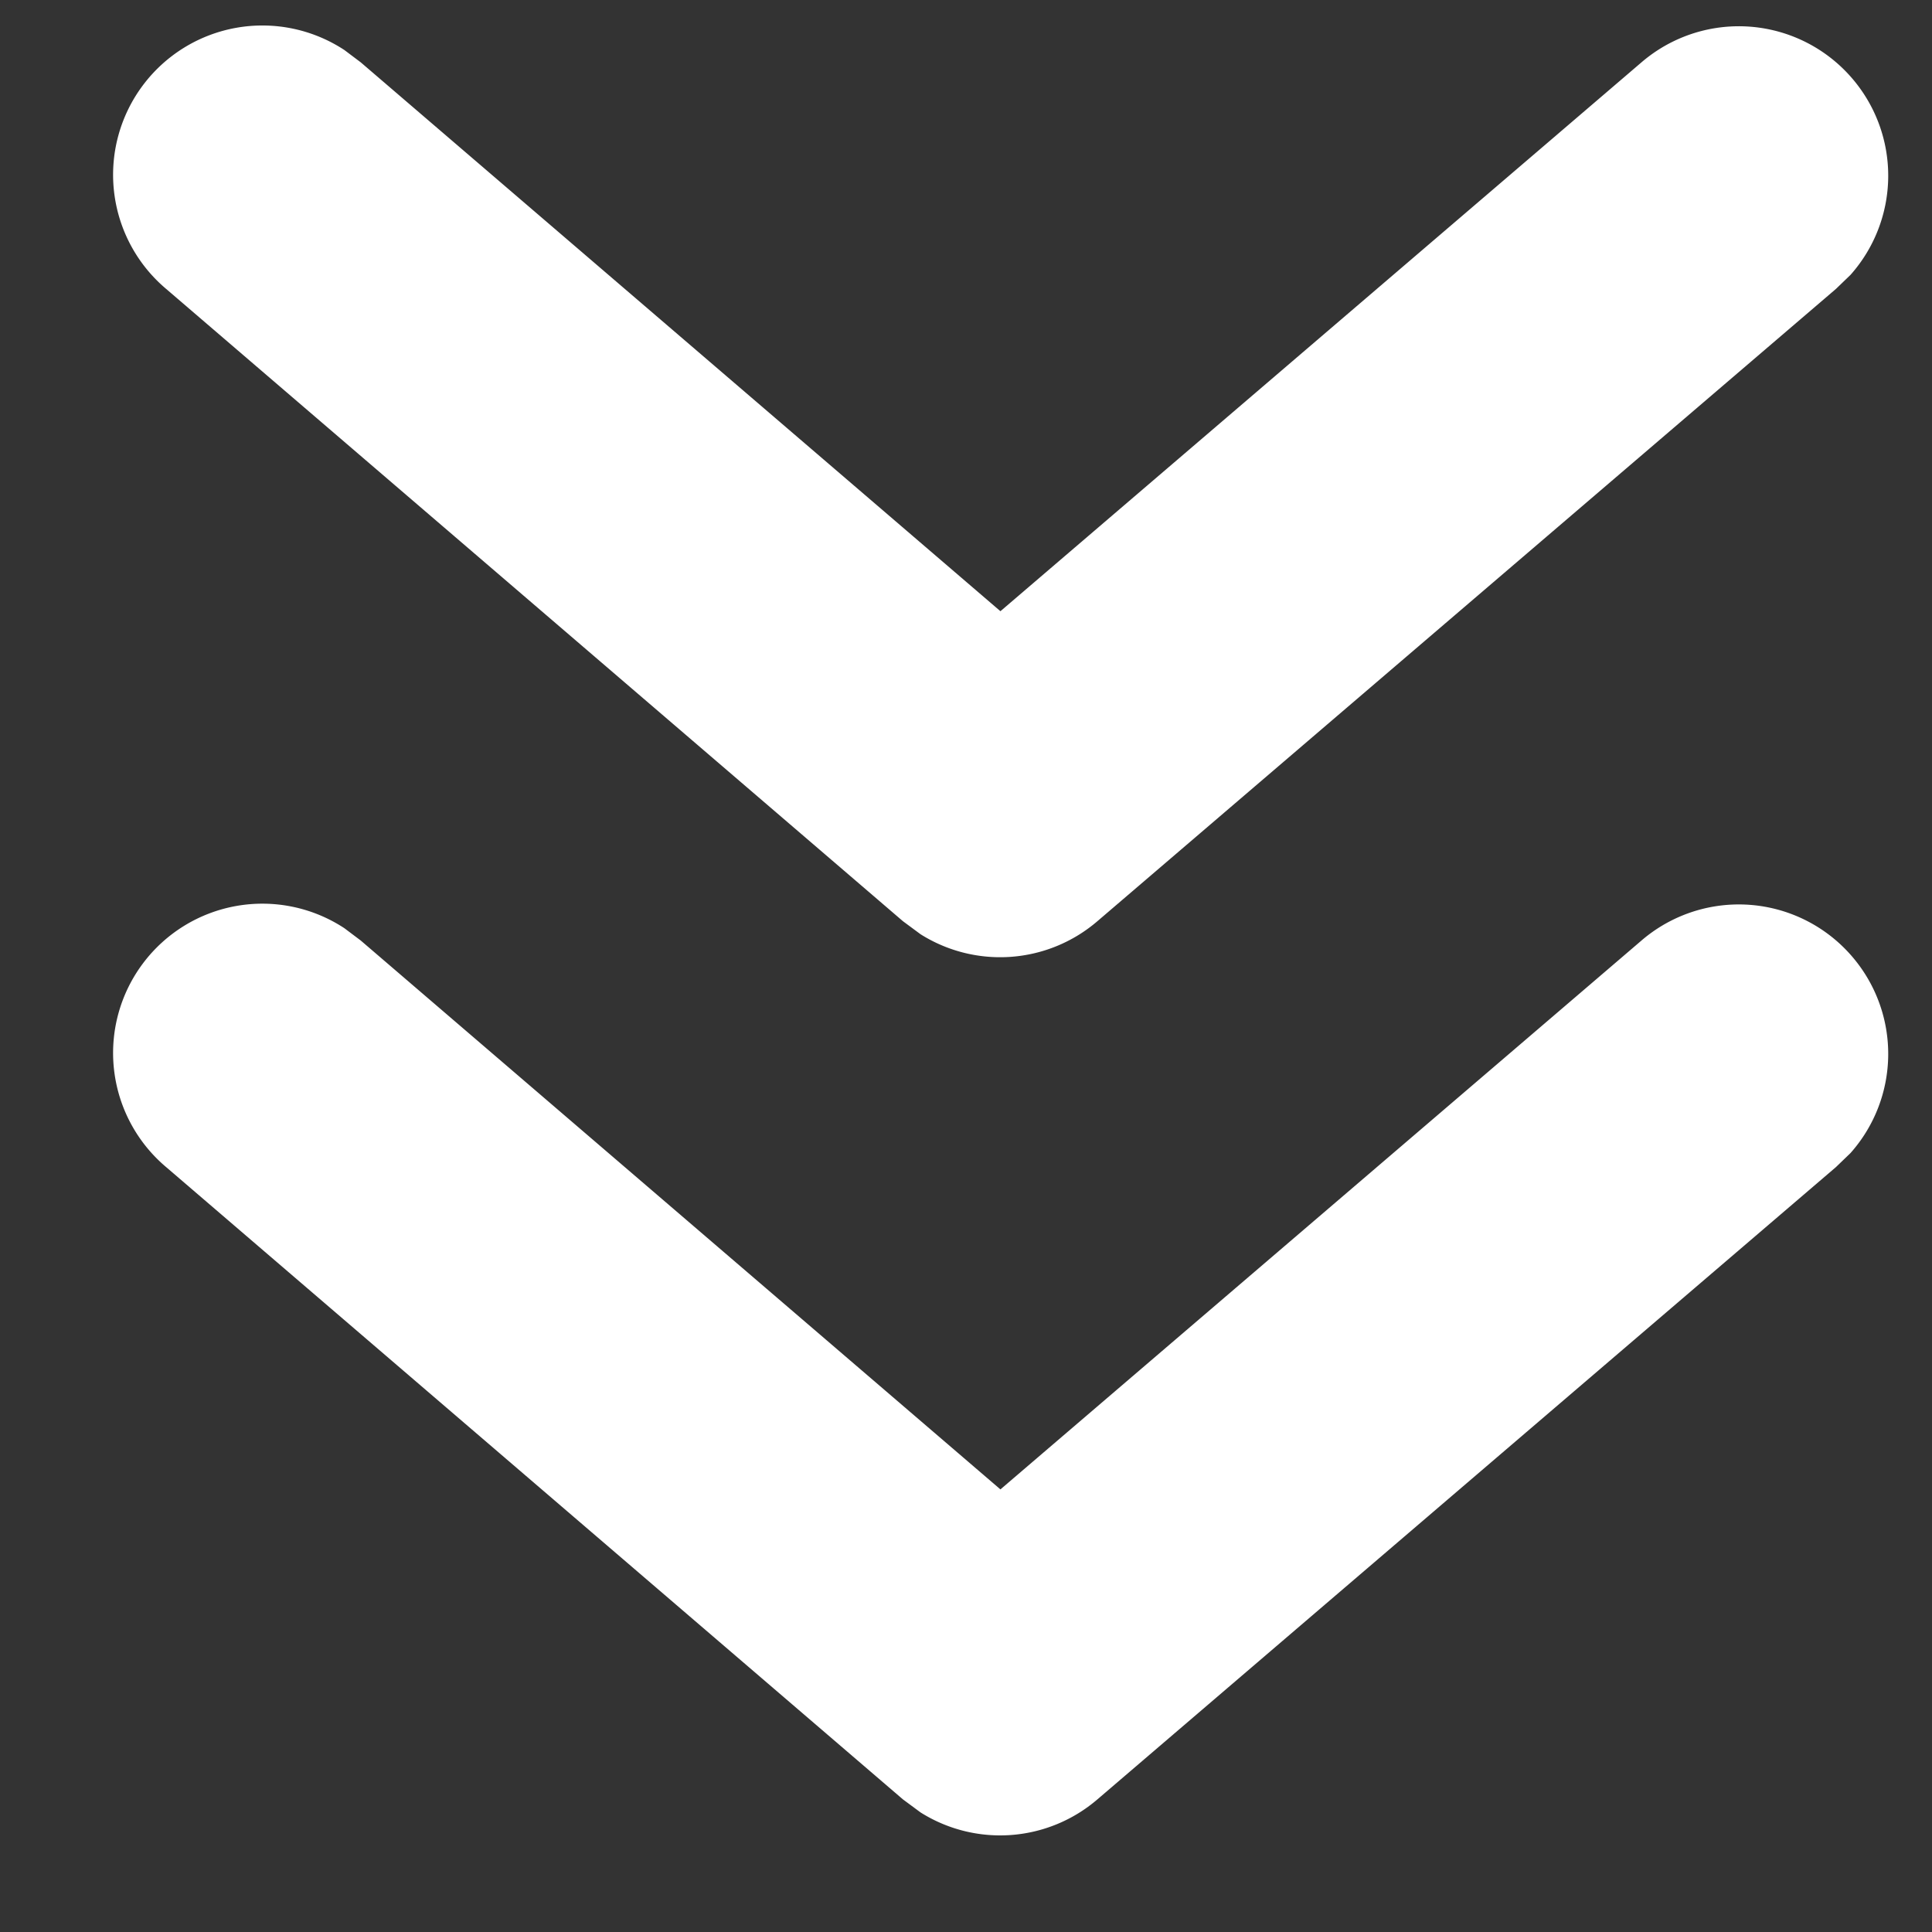 <svg data-v-579dbd12="" xmlns="http://www.w3.org/2000/svg" width="11" height="11"
    viewBox="0 0 11 11" aria-hidden="true" role="img"
    class="icon icon-close-open-bets sm toggle-all-icon active toggle-all-icon active">
    <rect x="0" y="0" width="11" height="11" fill="#333333" stroke="none"/>
    <path fill="#FFF"
        d="M10.546 5.447a.85.85 0 01-.01 1.118l-.083.08-4.205 3.6a.85.85 0 01-1.007.074l-.1-.074-4.195-3.6a.85.85 0 011.015-1.36l.093.07L5.696 8.48l3.651-3.126a.85.85 0 011.199.093zm0-5a.85.85 0 01-.01 1.118l-.083.08-4.205 3.6a.85.85 0 01-1.007.074l-.1-.074-4.195-3.6A.85.85 0 011.961.285l.093.07L5.696 3.48 9.347.354a.85.85 0 011.199.093z"></path>
</svg>